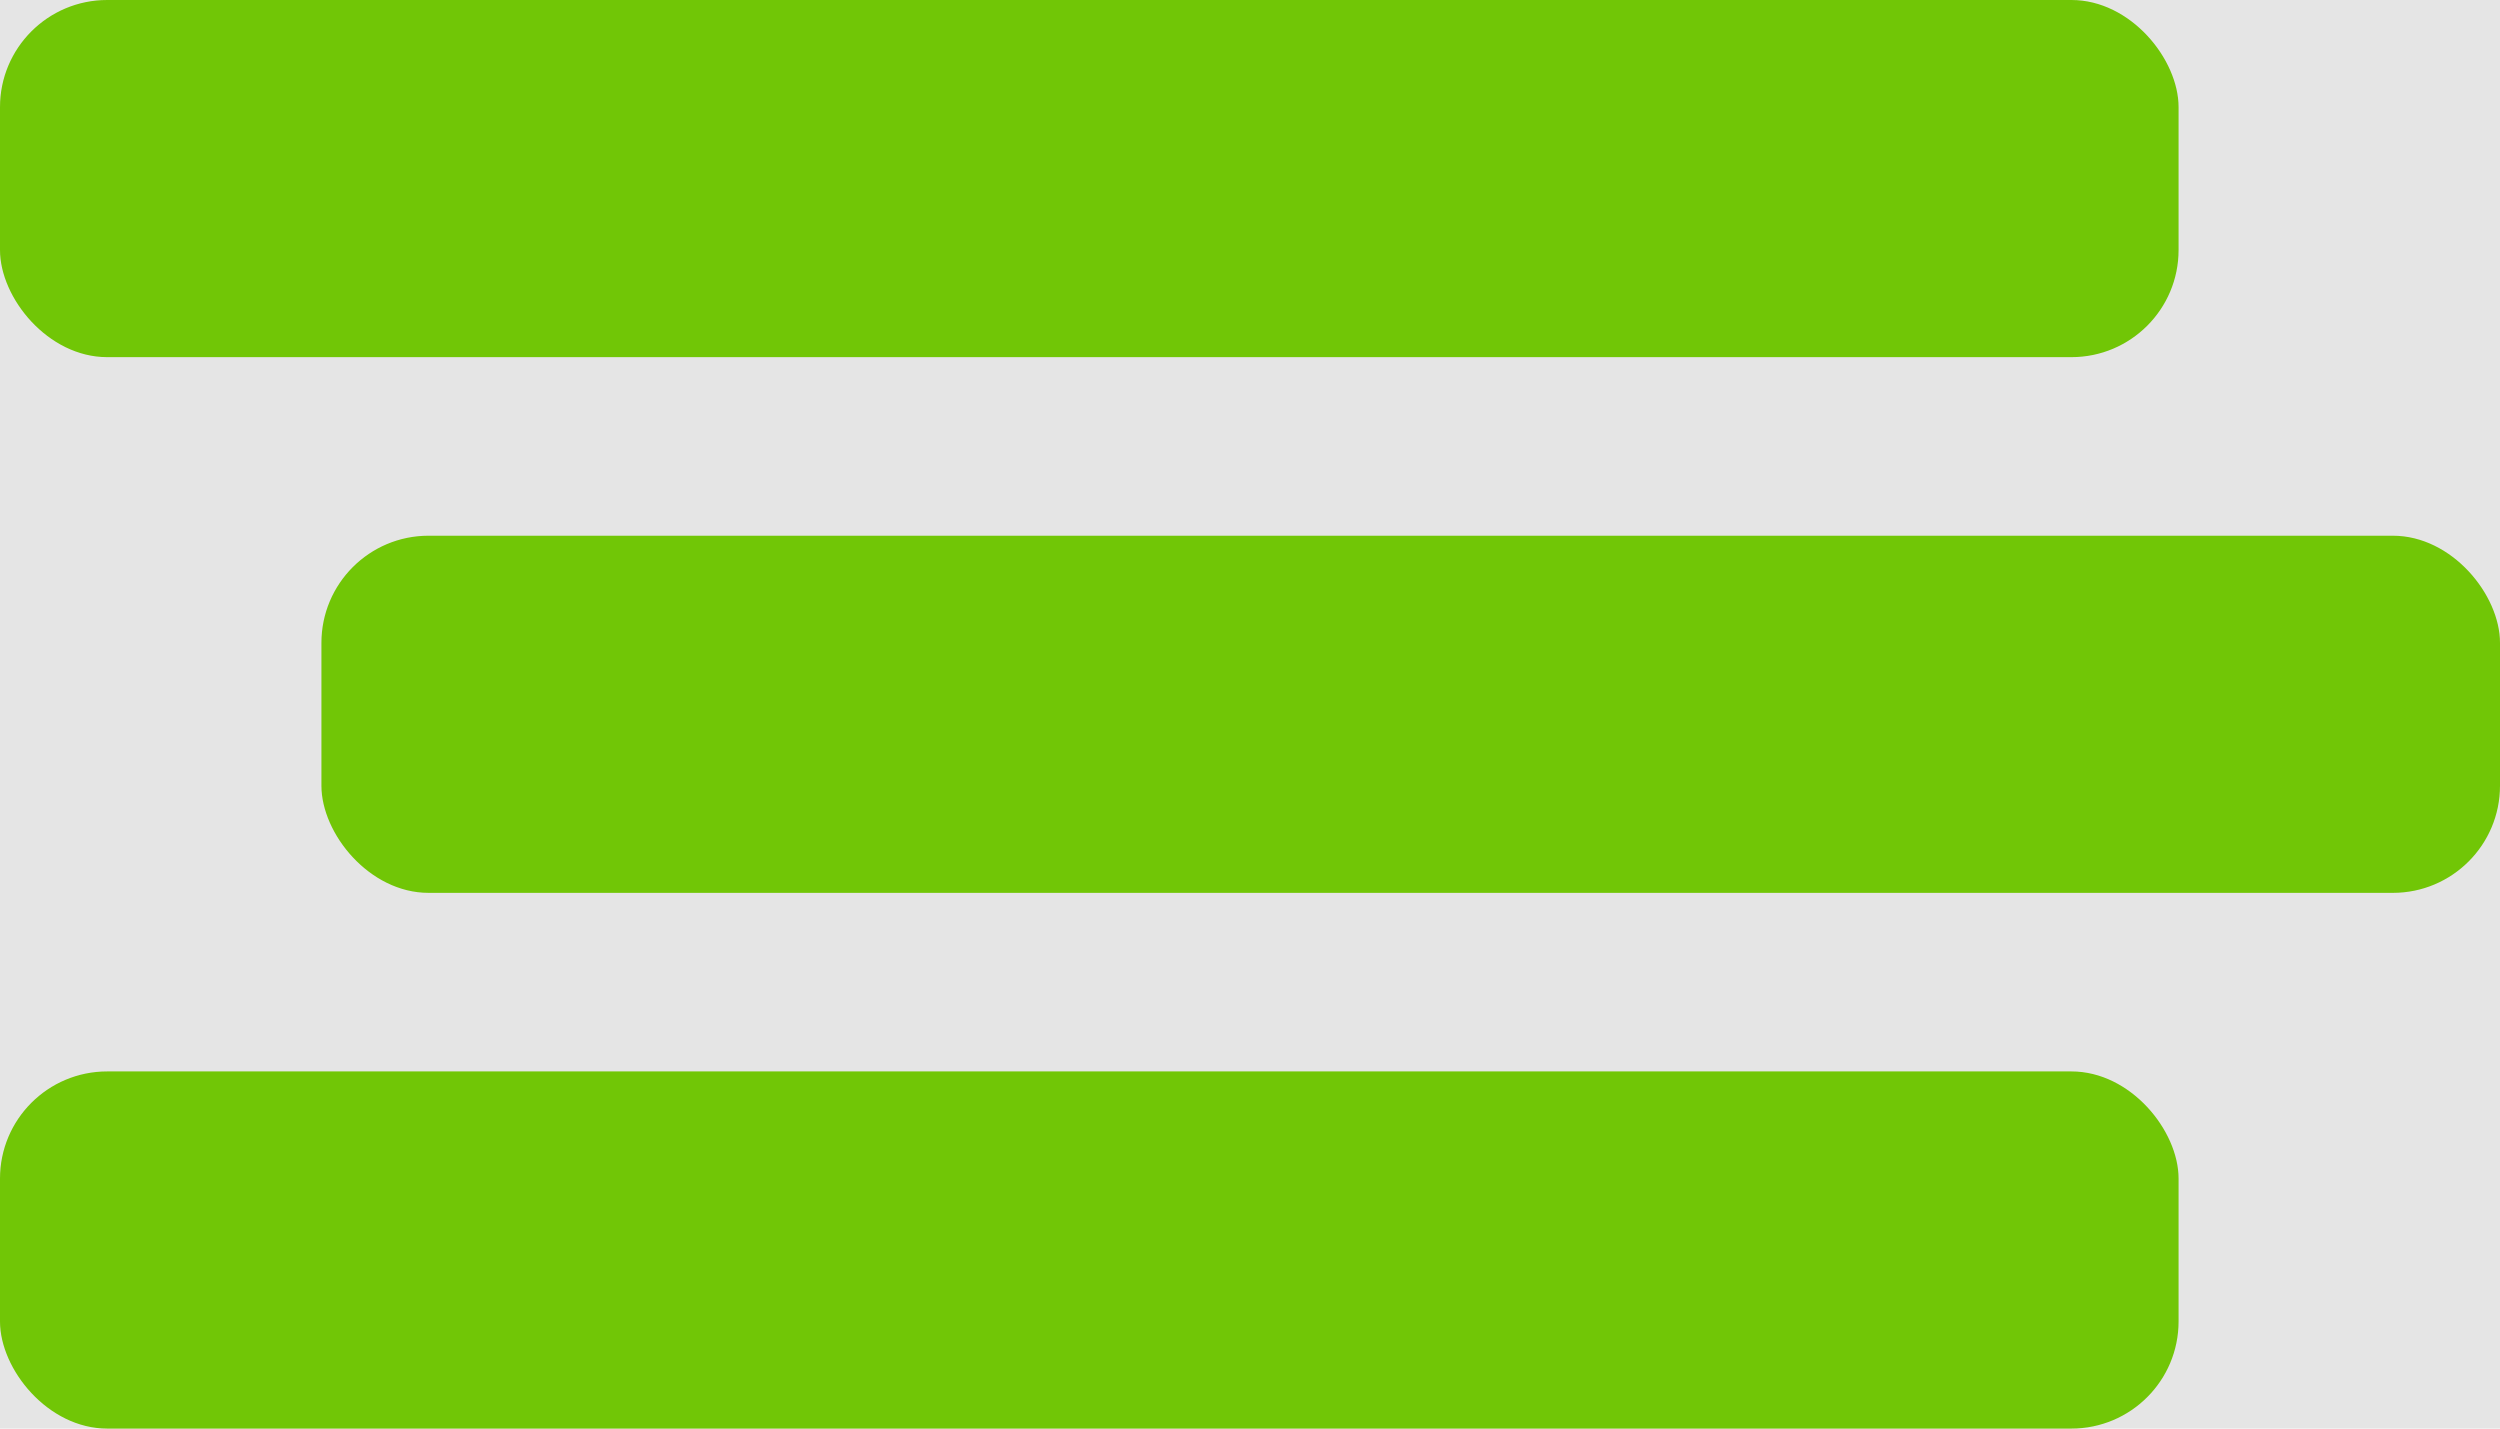<svg width="70" height="40" viewBox="0 0 70 40" fill="none" xmlns="http://www.w3.org/2000/svg">
<rect width="70" height="40" fill="#E5E5E5"/>
<rect width="61" height="10" rx="3" fill="#71C606"/>
<rect y="30" width="61" height="10" rx="3" fill="#71C606"/>
<rect x="9" y="15" width="61" height="10" rx="3" fill="#71C606"/>
</svg>
